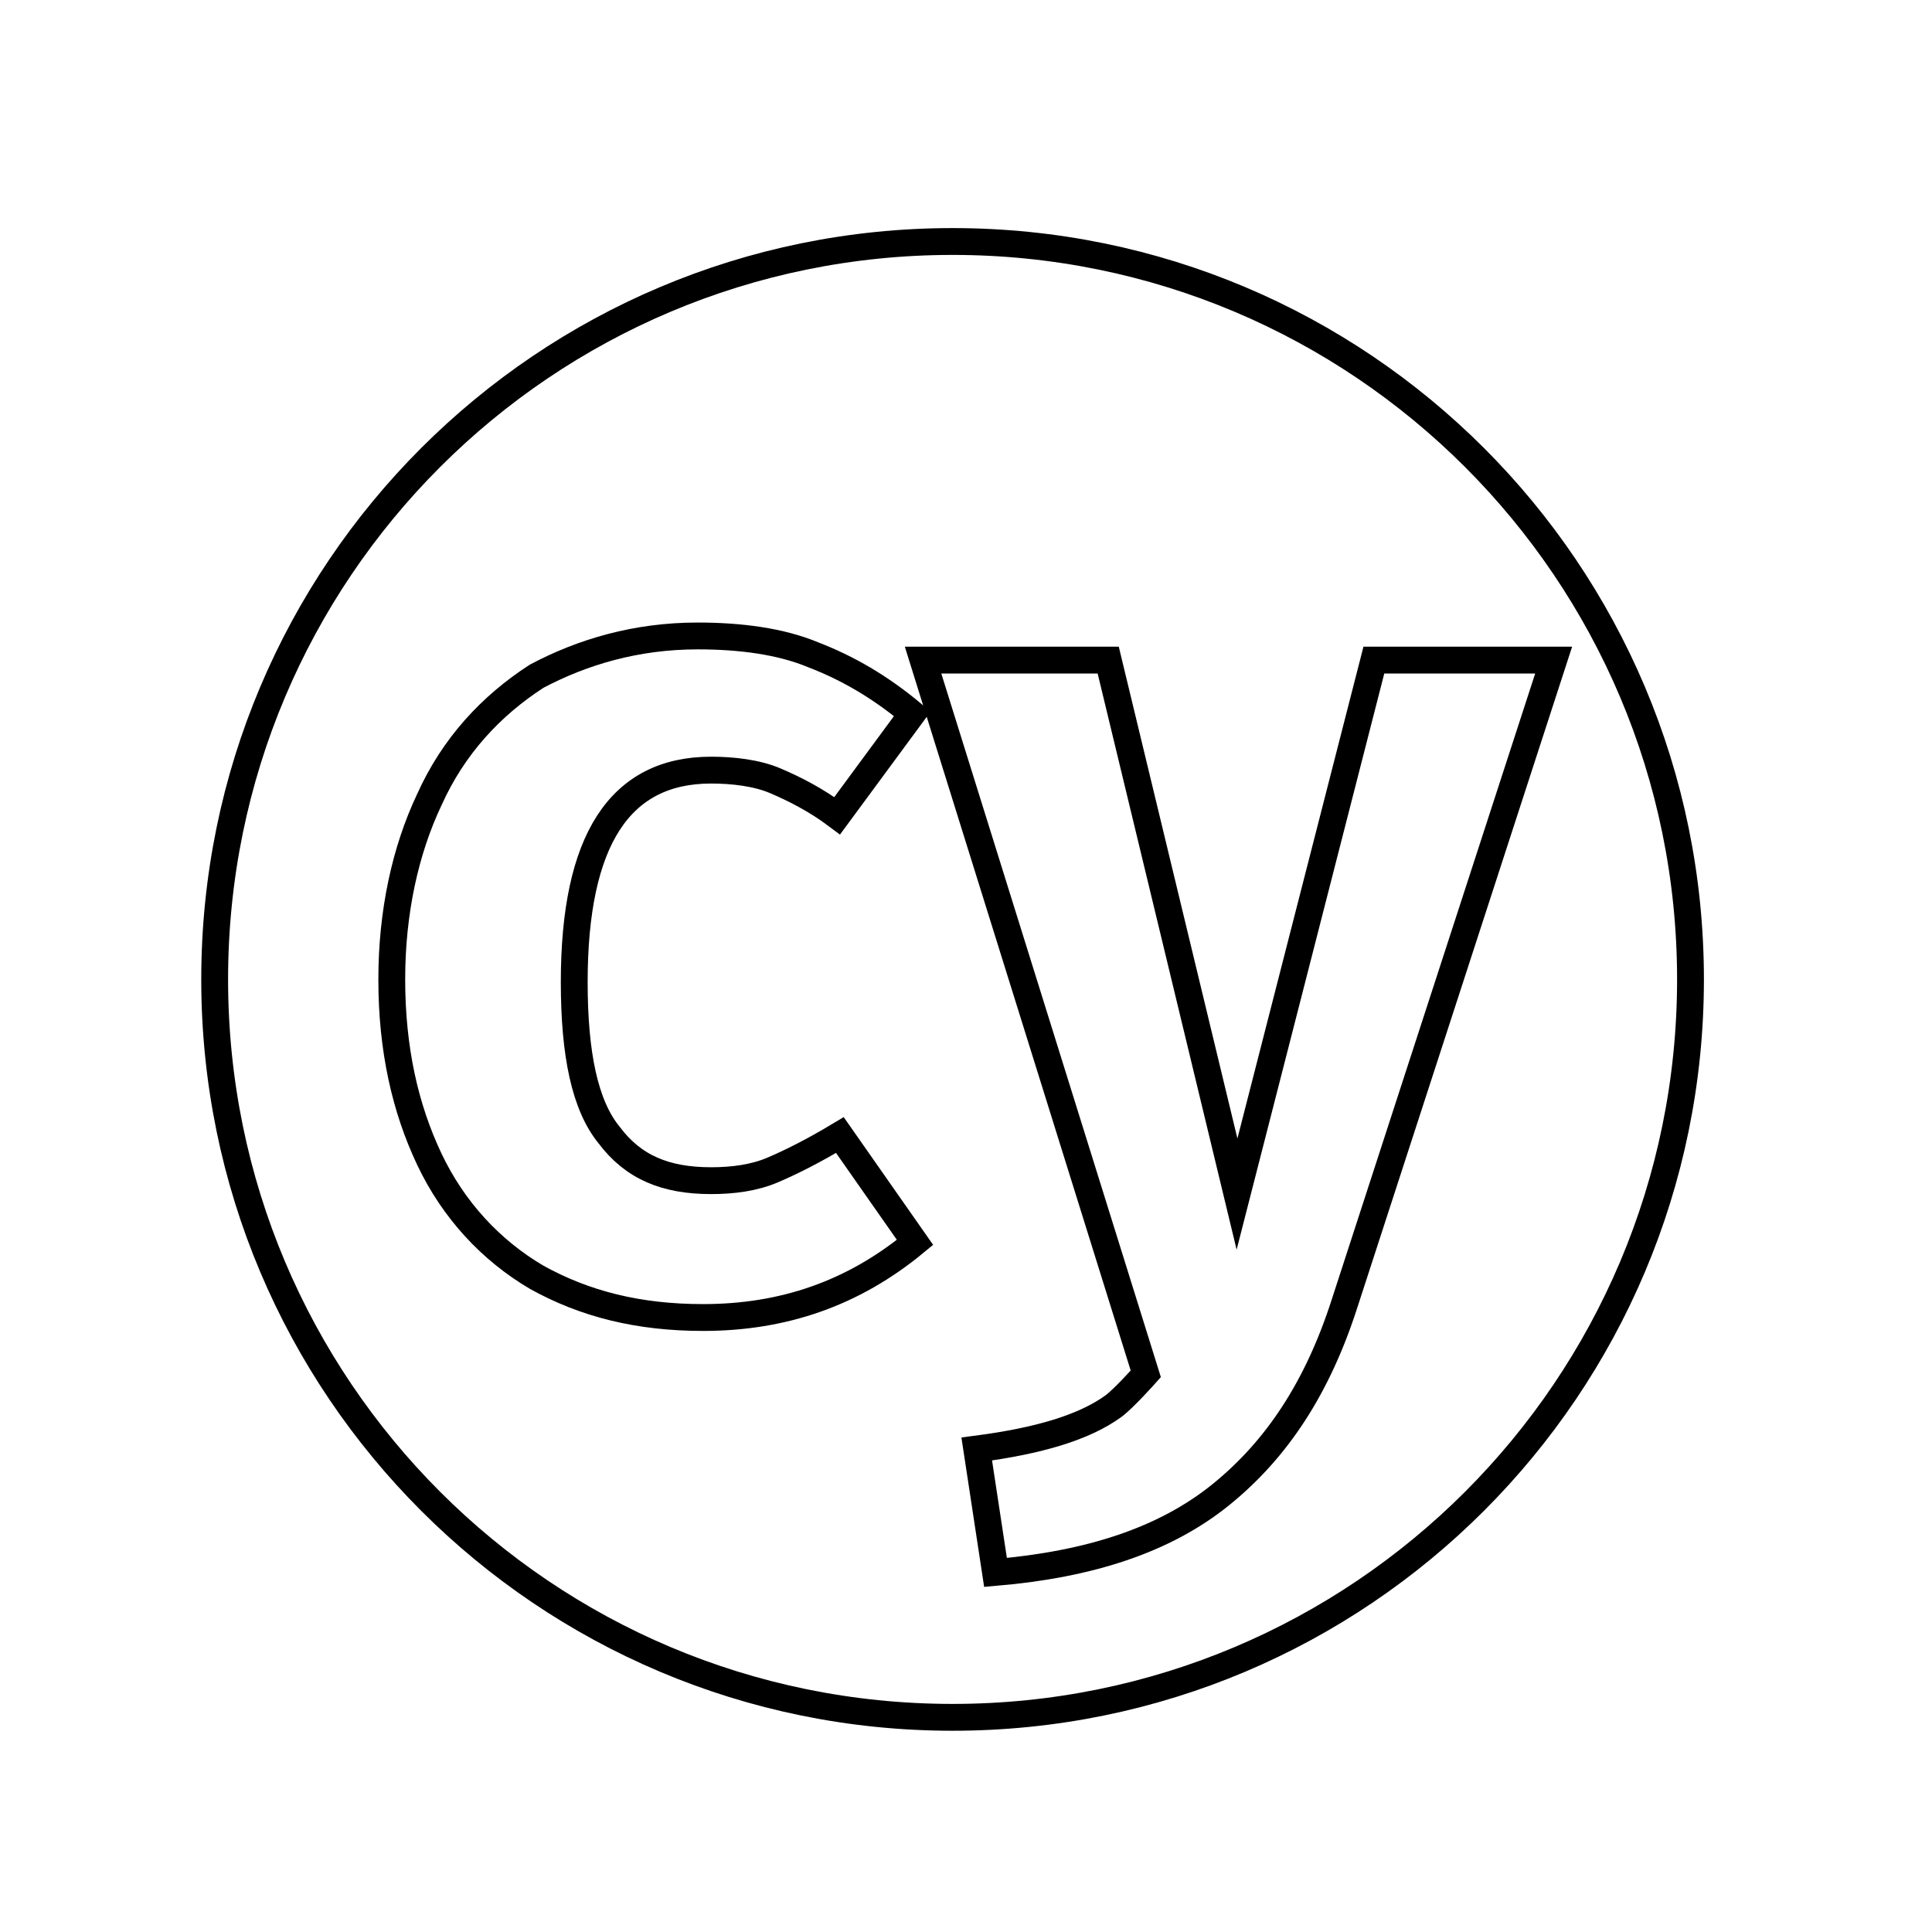 <?xml version="1.0" encoding="utf-8"?>
<!-- Generator: Adobe Illustrator 23.0.1, SVG Export Plug-In . SVG Version: 6.00 Build 0)  -->
<svg version="1.1" id="Layer_1" xmlns="http://www.w3.org/2000/svg" xmlns:xlink="http://www.w3.org/1999/xlink" x="0px" y="0px"
	 viewBox="0 0 72 72" style="enable-background:new 0 0 72 72;" xml:space="preserve">
<style type="text/css">
	.st0{fill-rule:evenodd;clip-rule:evenodd;fill:none;stroke:#000000;stroke-miterlimit:10;}
</style>
<path class="st0" d="M35.5,9C50.7,9,63,21.3,63,36.5S50.7,64,35.5,64S8,51.7,8,36.5S20.3,9,35.5,9L35.5,9z"/>
<path class="st0" d="M50.1,48.6c-1,3.1-2.5,5.4-4.6,7.1c-2.1,1.7-4.9,2.6-8.4,2.9L36.4,54c2.3-0.3,4-0.8,5.1-1.6
	c0.4-0.3,1.2-1.2,1.2-1.2l0,0l-8.3-26.6h6.9l4.8,19.9l5.1-19.9h6.7L50.1,48.6L50.1,48.6z"/>
<path class="st0" d="M26,23.7c1.6,0,3.1,0.2,4.3,0.7c1.3,0.5,2.5,1.2,3.7,2.2l-2.8,3.8c-0.8-0.6-1.6-1-2.3-1.3
	c-0.7-0.3-1.6-0.4-2.4-0.4c-3.4,0-5.1,2.6-5.1,7.9c0,2.7,0.4,4.6,1.3,5.7c0.9,1.2,2.1,1.7,3.8,1.7c0.8,0,1.6-0.1,2.3-0.4
	c0.7-0.3,1.5-0.7,2.5-1.3l2.8,4c-2.3,1.9-4.9,2.8-7.9,2.8c-2.4,0-4.4-0.5-6.2-1.5c-1.7-1-3.1-2.5-4-4.4s-1.4-4.1-1.4-6.7
	c0-2.5,0.5-4.8,1.4-6.7c0.9-2,2.3-3.5,4-4.6C21.7,24.3,23.7,23.7,26,23.7L26,23.7z"/>
</svg>
